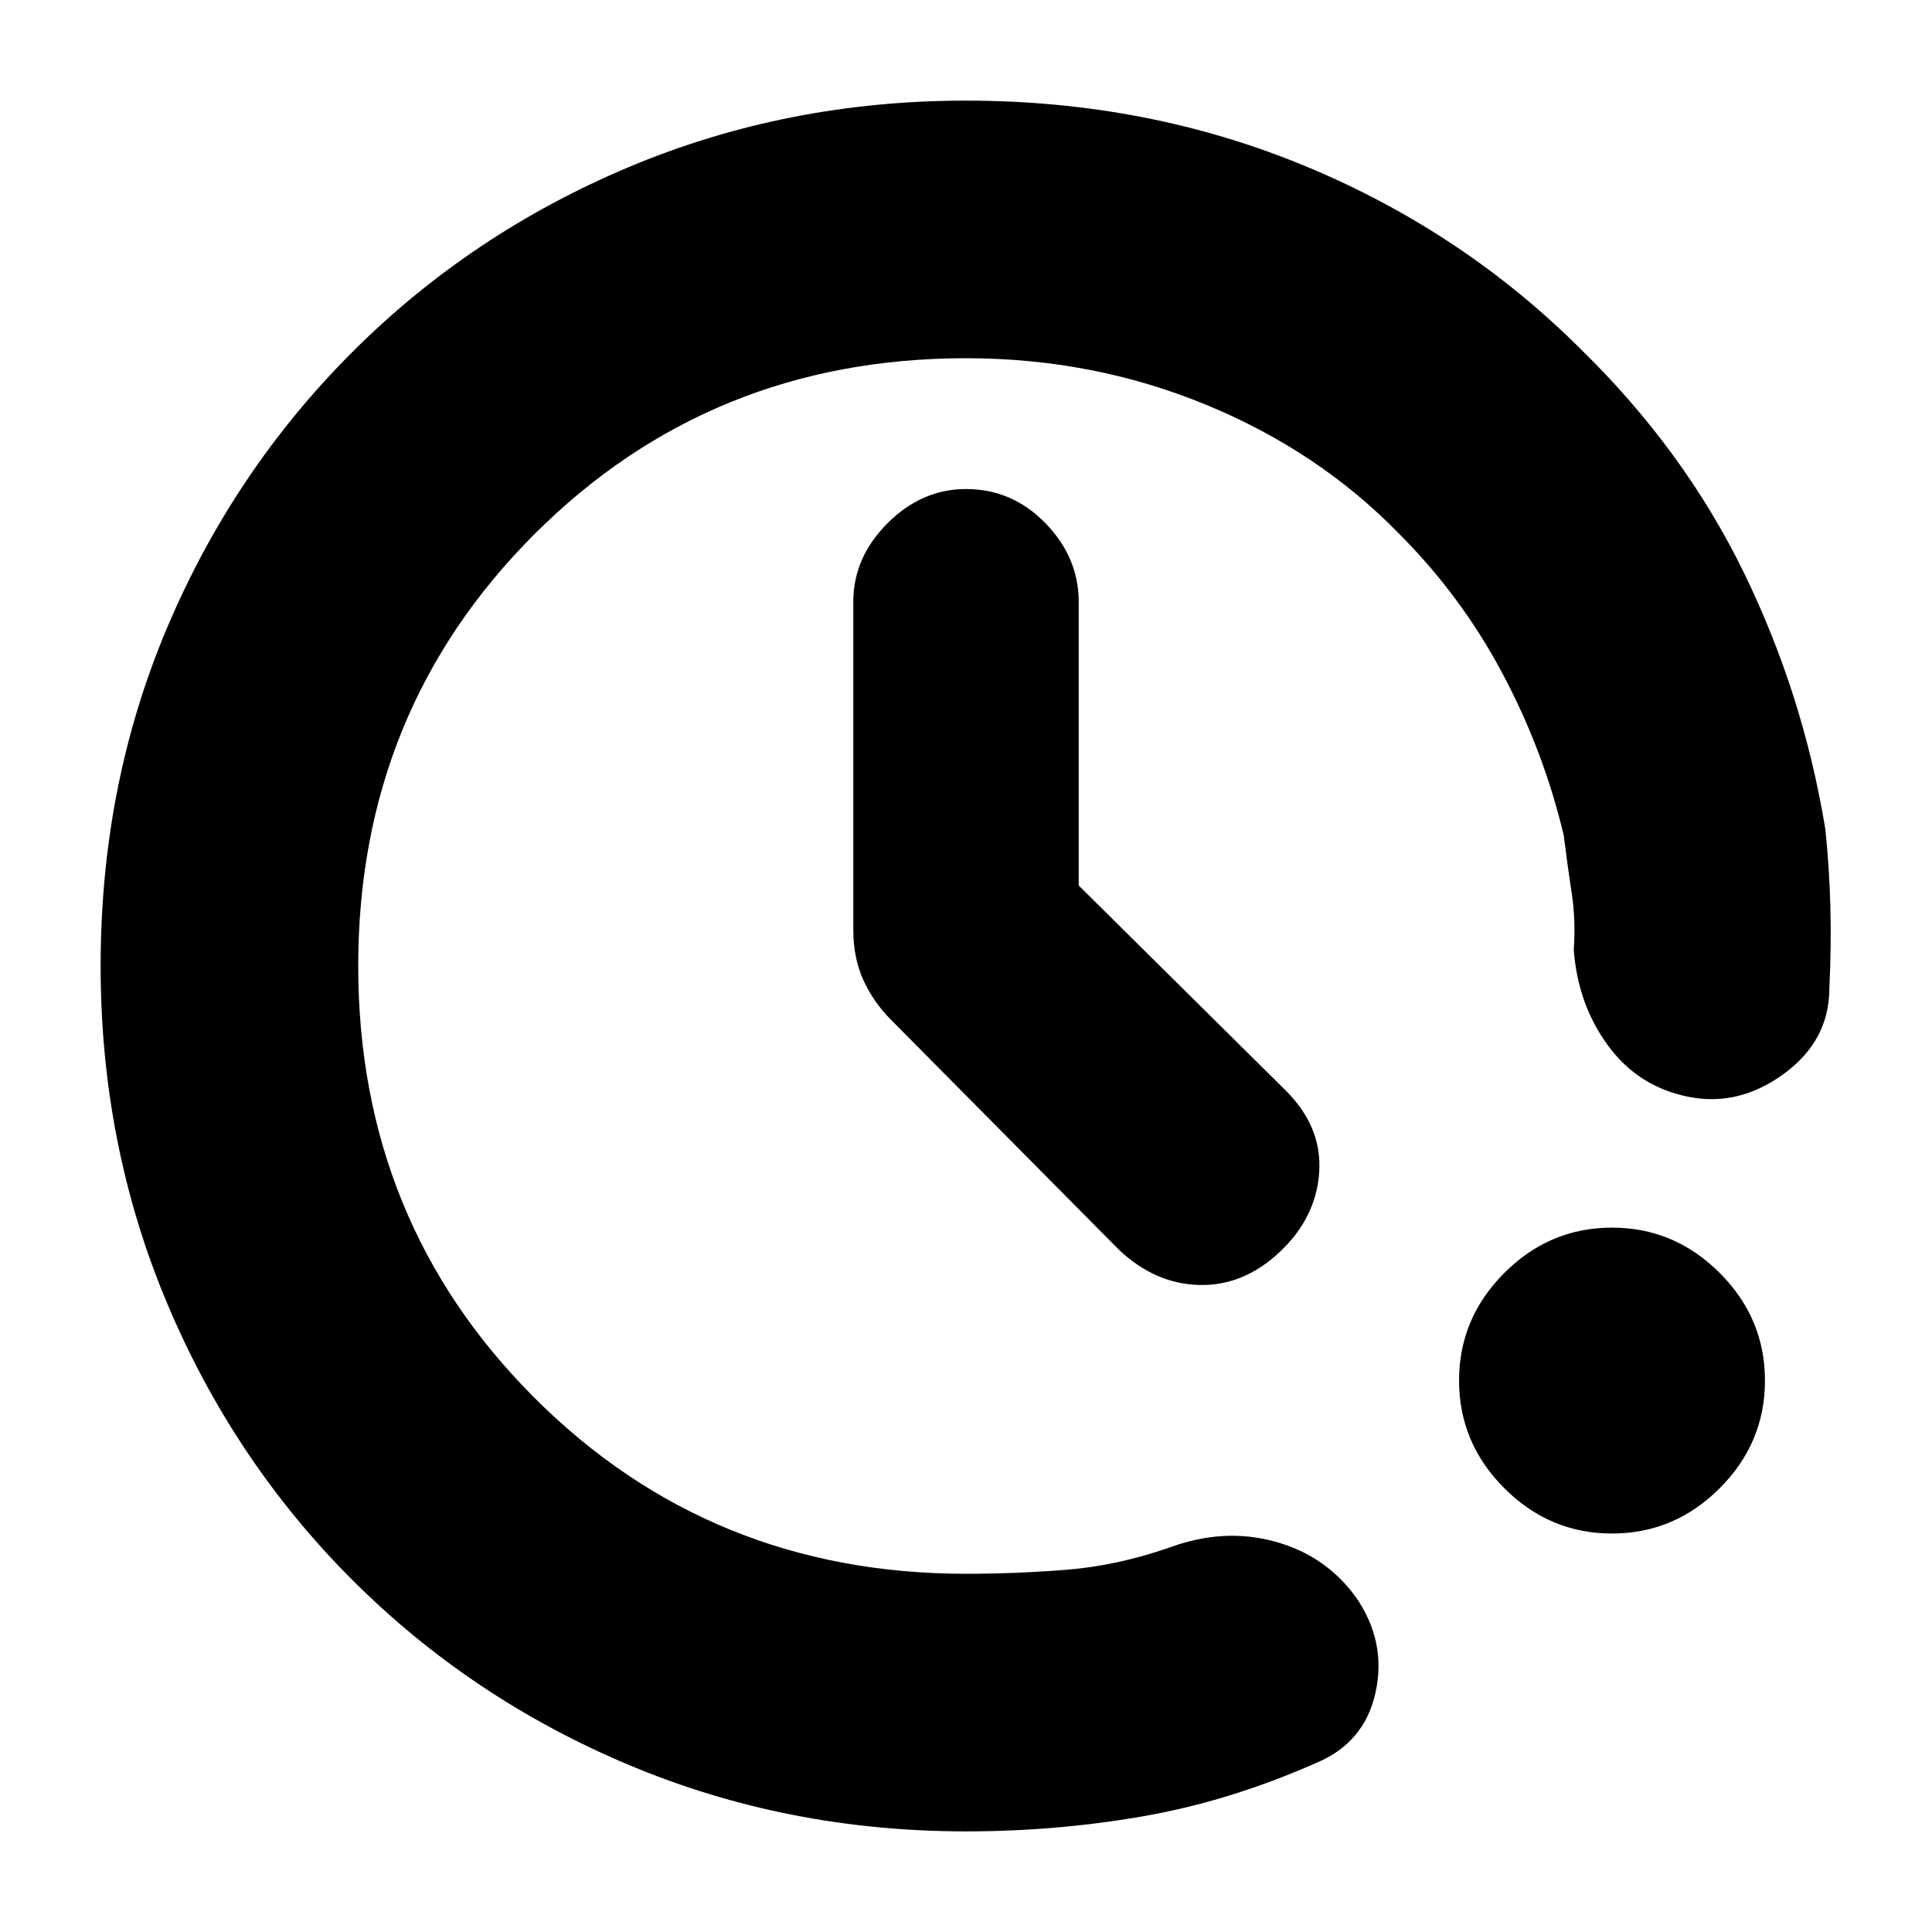 <svg xmlns="http://www.w3.org/2000/svg" height="20" viewBox="0 -960 960 960" width="20"><path d="M480-50q-89 0-167.5-33T175-175q-59-59-92-137.5T50-480q0-90 33-168t92-137q59-59 137.5-92T480-910q90 0 168.5 32.5T786-786q51 50 80.5 110.5T907-548q2 19 2.5 38.5T909-469q0 26-22.5 42.5T839-415q-25-5-40-25.5T782-488q1-15-1-28t-4-29q-10-42-30.5-80.5T695-695q-40-41-96-64t-119-23q-127 0-214.5 87.5T178-480q0 127 87.5 214.5T480-178q25 0 50-2t51-11q27-10 52.5-3t40.5 28q15 22 9.5 47T654-84q-43 19-86 26.5T480-50Zm321-148q-31 0-53.5-22.5T725-274q0-31 22.5-53.5T801-350q31 0 53.5 22.5T877-274q0 31-22.5 53.5T801-198ZM536-520l103 102q18 18 16.5 40.5T636-338q-18 17-40 16.5T556-339L443-453q-9-9-14-20t-5-25v-163q0-22 17-39t39-17q23 0 39.5 17t16.5 39v141Z"/></svg>